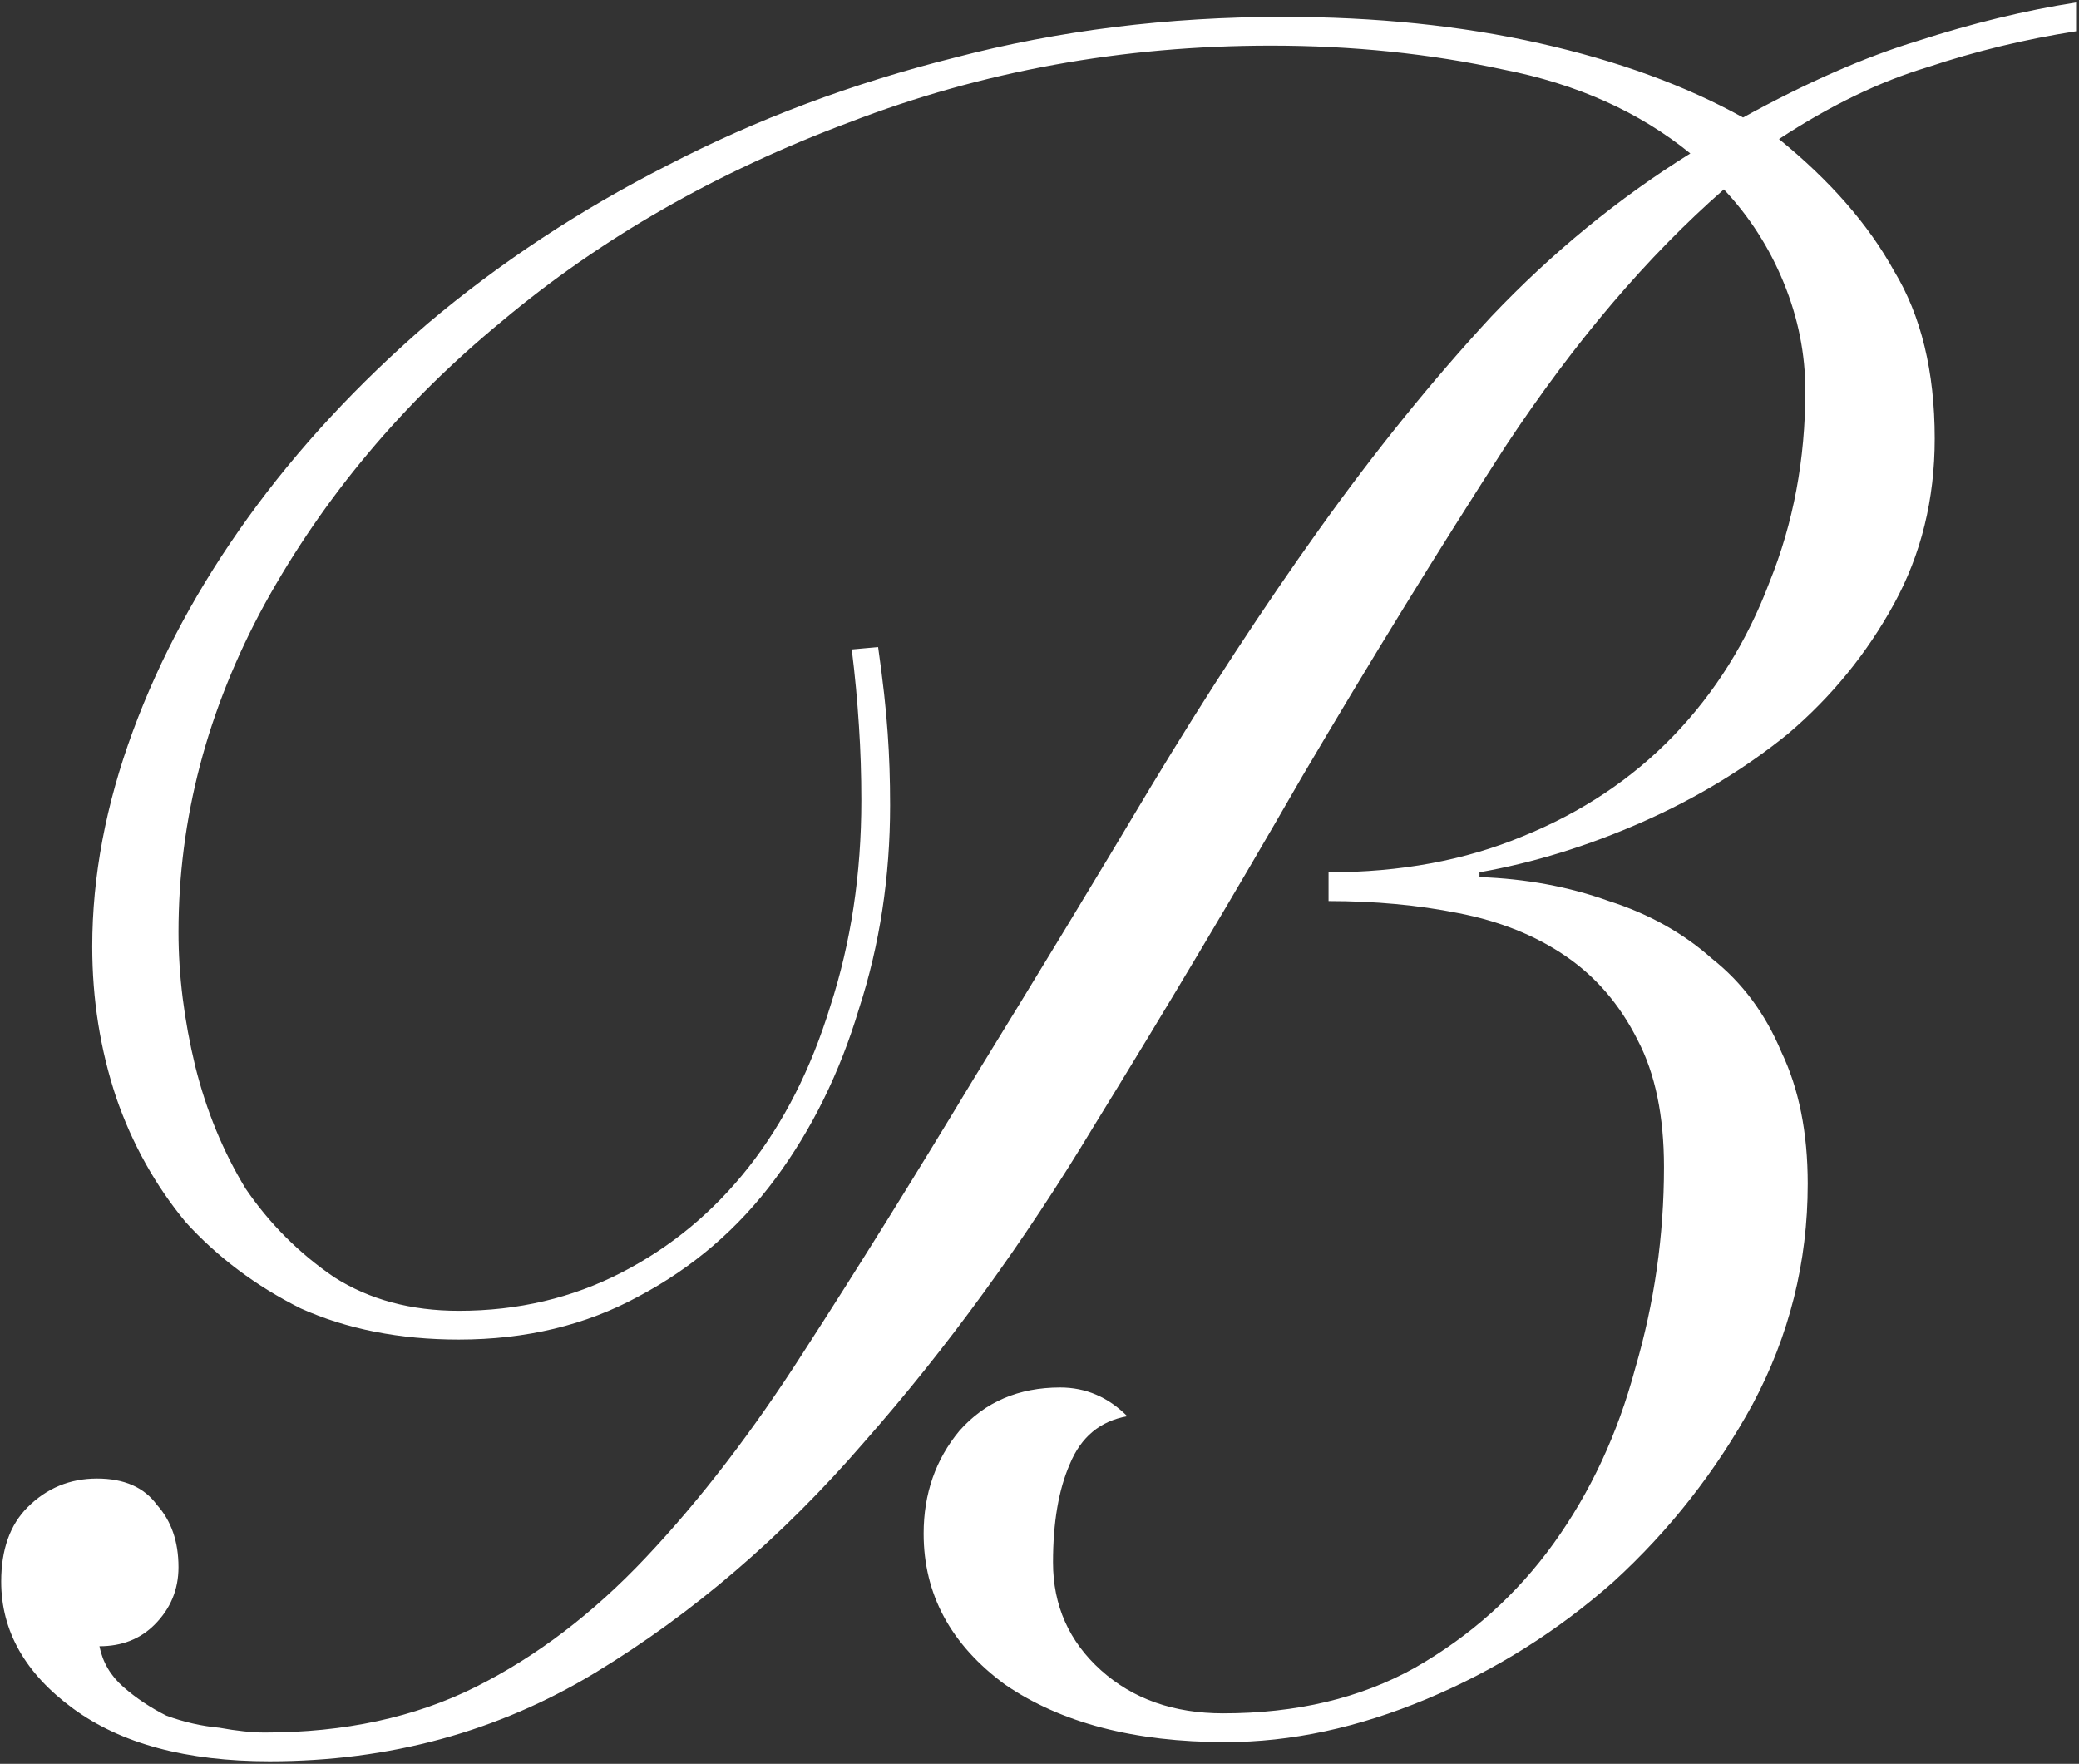 <svg width="356" height="302" viewBox="0 0 356 302" fill="none" xmlns="http://www.w3.org/2000/svg">
<rect x="0" y="0" width="356" height="302" fill="#333333" stroke="none"/>
<path d="M150.365 110.789C151.186 116.533 151.733 121.456 152.006 125.559C152.28 129.388 152.417 133.49 152.417 137.867C152.417 150.175 150.639 161.799 147.083 172.74C143.801 183.68 139.014 193.39 132.724 201.869C126.433 210.348 118.638 217.049 109.338 221.972C100.312 226.895 90.055 229.357 78.568 229.357C68.448 229.357 59.422 227.579 51.49 224.023C43.832 220.194 37.267 215.271 31.797 209.254C26.601 202.963 22.634 195.851 19.899 187.92C17.164 179.714 15.797 171.099 15.797 162.073C15.797 150.038 18.122 137.73 22.771 125.148C27.421 112.567 33.985 100.395 42.464 88.634C50.943 76.873 61.2 65.796 73.234 55.402C85.543 45.009 99.218 35.983 114.261 28.325C129.578 20.393 145.989 14.239 163.494 9.863C181.272 5.213 200.008 2.888 219.701 2.888C235.565 2.888 250.197 4.392 263.6 7.401C277.002 10.409 288.626 14.649 298.473 20.119C309.413 14.102 319.396 9.726 328.422 6.991C337.722 3.982 346.748 1.794 355.5 0.426V5.35C346.748 6.717 338.269 8.768 330.063 11.504C321.858 13.965 313.379 18.068 304.627 23.812C313.379 30.923 319.943 38.445 324.32 46.377C328.969 54.035 331.294 63.608 331.294 75.095C331.294 85.489 328.969 94.925 324.32 103.404C319.67 111.883 313.653 119.268 306.268 125.559C298.883 131.576 290.541 136.636 281.241 140.739C271.942 144.841 262.642 147.713 253.343 149.354V150.175C261.275 150.448 268.66 151.816 275.497 154.277C282.335 156.466 288.216 159.748 293.139 164.124C298.336 168.227 302.302 173.56 305.037 180.124C308.046 186.415 309.55 193.937 309.55 202.689C309.55 216.091 306.404 228.673 300.114 240.434C293.823 251.922 285.891 262.042 276.318 270.794C266.745 279.273 256.078 285.974 244.317 290.897C232.556 295.821 221.068 298.282 209.854 298.282C194.264 298.282 181.682 295 172.109 288.436C162.81 281.598 158.16 272.982 158.16 262.589C158.16 255.751 160.212 249.87 164.314 244.947C168.691 240.024 174.434 237.562 181.546 237.562C185.922 237.562 189.751 239.203 193.033 242.485C188.383 243.306 185.101 246.041 183.187 250.691C181.272 255.067 180.315 260.674 180.315 267.512C180.315 274.897 183.05 281.051 188.52 285.974C193.991 290.897 200.965 293.359 209.444 293.359C222.026 293.359 232.966 290.761 242.266 285.564C251.839 280.094 259.77 272.982 266.061 264.23C272.352 255.477 277.002 245.494 280.01 234.28C283.293 223.066 284.934 211.578 284.934 199.817C284.934 191.065 283.429 183.817 280.421 178.073C277.412 172.056 273.309 167.269 268.113 163.714C262.916 160.158 256.762 157.696 249.65 156.329C242.813 154.961 235.428 154.277 227.496 154.277V149.354C239.804 149.354 250.881 147.303 260.728 143.2C270.848 139.097 279.463 133.354 286.575 125.969C293.686 118.584 299.156 109.832 302.986 99.712C307.088 89.592 309.14 78.651 309.14 66.89C309.14 60.599 307.909 54.445 305.447 48.428C302.986 42.411 299.567 37.077 295.19 32.427C282.062 43.915 269.617 58.548 257.856 76.326C246.368 94.105 234.744 112.977 222.983 132.943C211.495 152.91 199.598 172.876 187.289 192.843C175.255 212.809 162.126 230.861 147.904 246.998C133.954 263.136 118.638 276.264 101.953 286.384C85.269 296.504 66.67 301.564 46.157 301.564C31.934 301.564 20.72 298.556 12.514 292.538C4.309 286.521 0.206 279.273 0.206 270.794C0.206 265.324 1.711 261.084 4.719 258.076C8.002 254.794 11.967 253.152 16.617 253.152C21.267 253.152 24.686 254.657 26.874 257.665C29.336 260.401 30.566 263.956 30.566 268.332C30.566 272.162 29.199 275.444 26.464 278.179C24.002 280.641 20.857 281.871 17.027 281.871C17.575 284.606 18.942 286.931 21.13 288.846C23.318 290.761 25.78 292.402 28.515 293.769C31.524 294.863 34.532 295.547 37.541 295.821C40.55 296.368 43.148 296.641 45.336 296.641C59.012 296.641 71.046 294.043 81.44 288.846C91.833 283.649 101.543 276.264 110.569 266.691C119.868 256.845 128.894 245.084 137.647 231.408C146.673 217.459 156.382 201.869 166.776 184.637C177.716 166.859 187.836 150.175 197.136 134.585C206.709 118.721 216.282 104.088 225.855 90.686C235.428 77.284 245.274 65.112 255.394 54.172C265.788 43.231 277.139 33.932 289.447 26.273C280.694 19.162 270.027 14.376 257.446 11.914C244.864 9.179 231.599 7.811 217.649 7.811C192.213 7.811 168.144 12.187 145.442 20.94C122.74 29.419 102.911 40.77 85.953 54.992C68.995 68.941 55.456 85.079 45.336 103.404C35.49 121.456 30.566 140.192 30.566 159.611C30.566 166.996 31.524 174.654 33.438 182.586C35.353 190.244 38.225 197.219 42.054 203.51C46.157 209.527 51.217 214.587 57.234 218.69C63.251 222.519 70.363 224.434 78.568 224.434C88.688 224.434 97.987 222.245 106.466 217.869C114.945 213.493 122.193 207.476 128.211 199.817C134.228 192.159 138.878 182.996 142.16 172.329C145.715 161.389 147.493 149.628 147.493 137.046C147.493 132.67 147.357 128.43 147.083 124.328C146.809 119.952 146.399 115.575 145.852 111.199L150.365 110.789Z" fill="white"/>
</svg>
